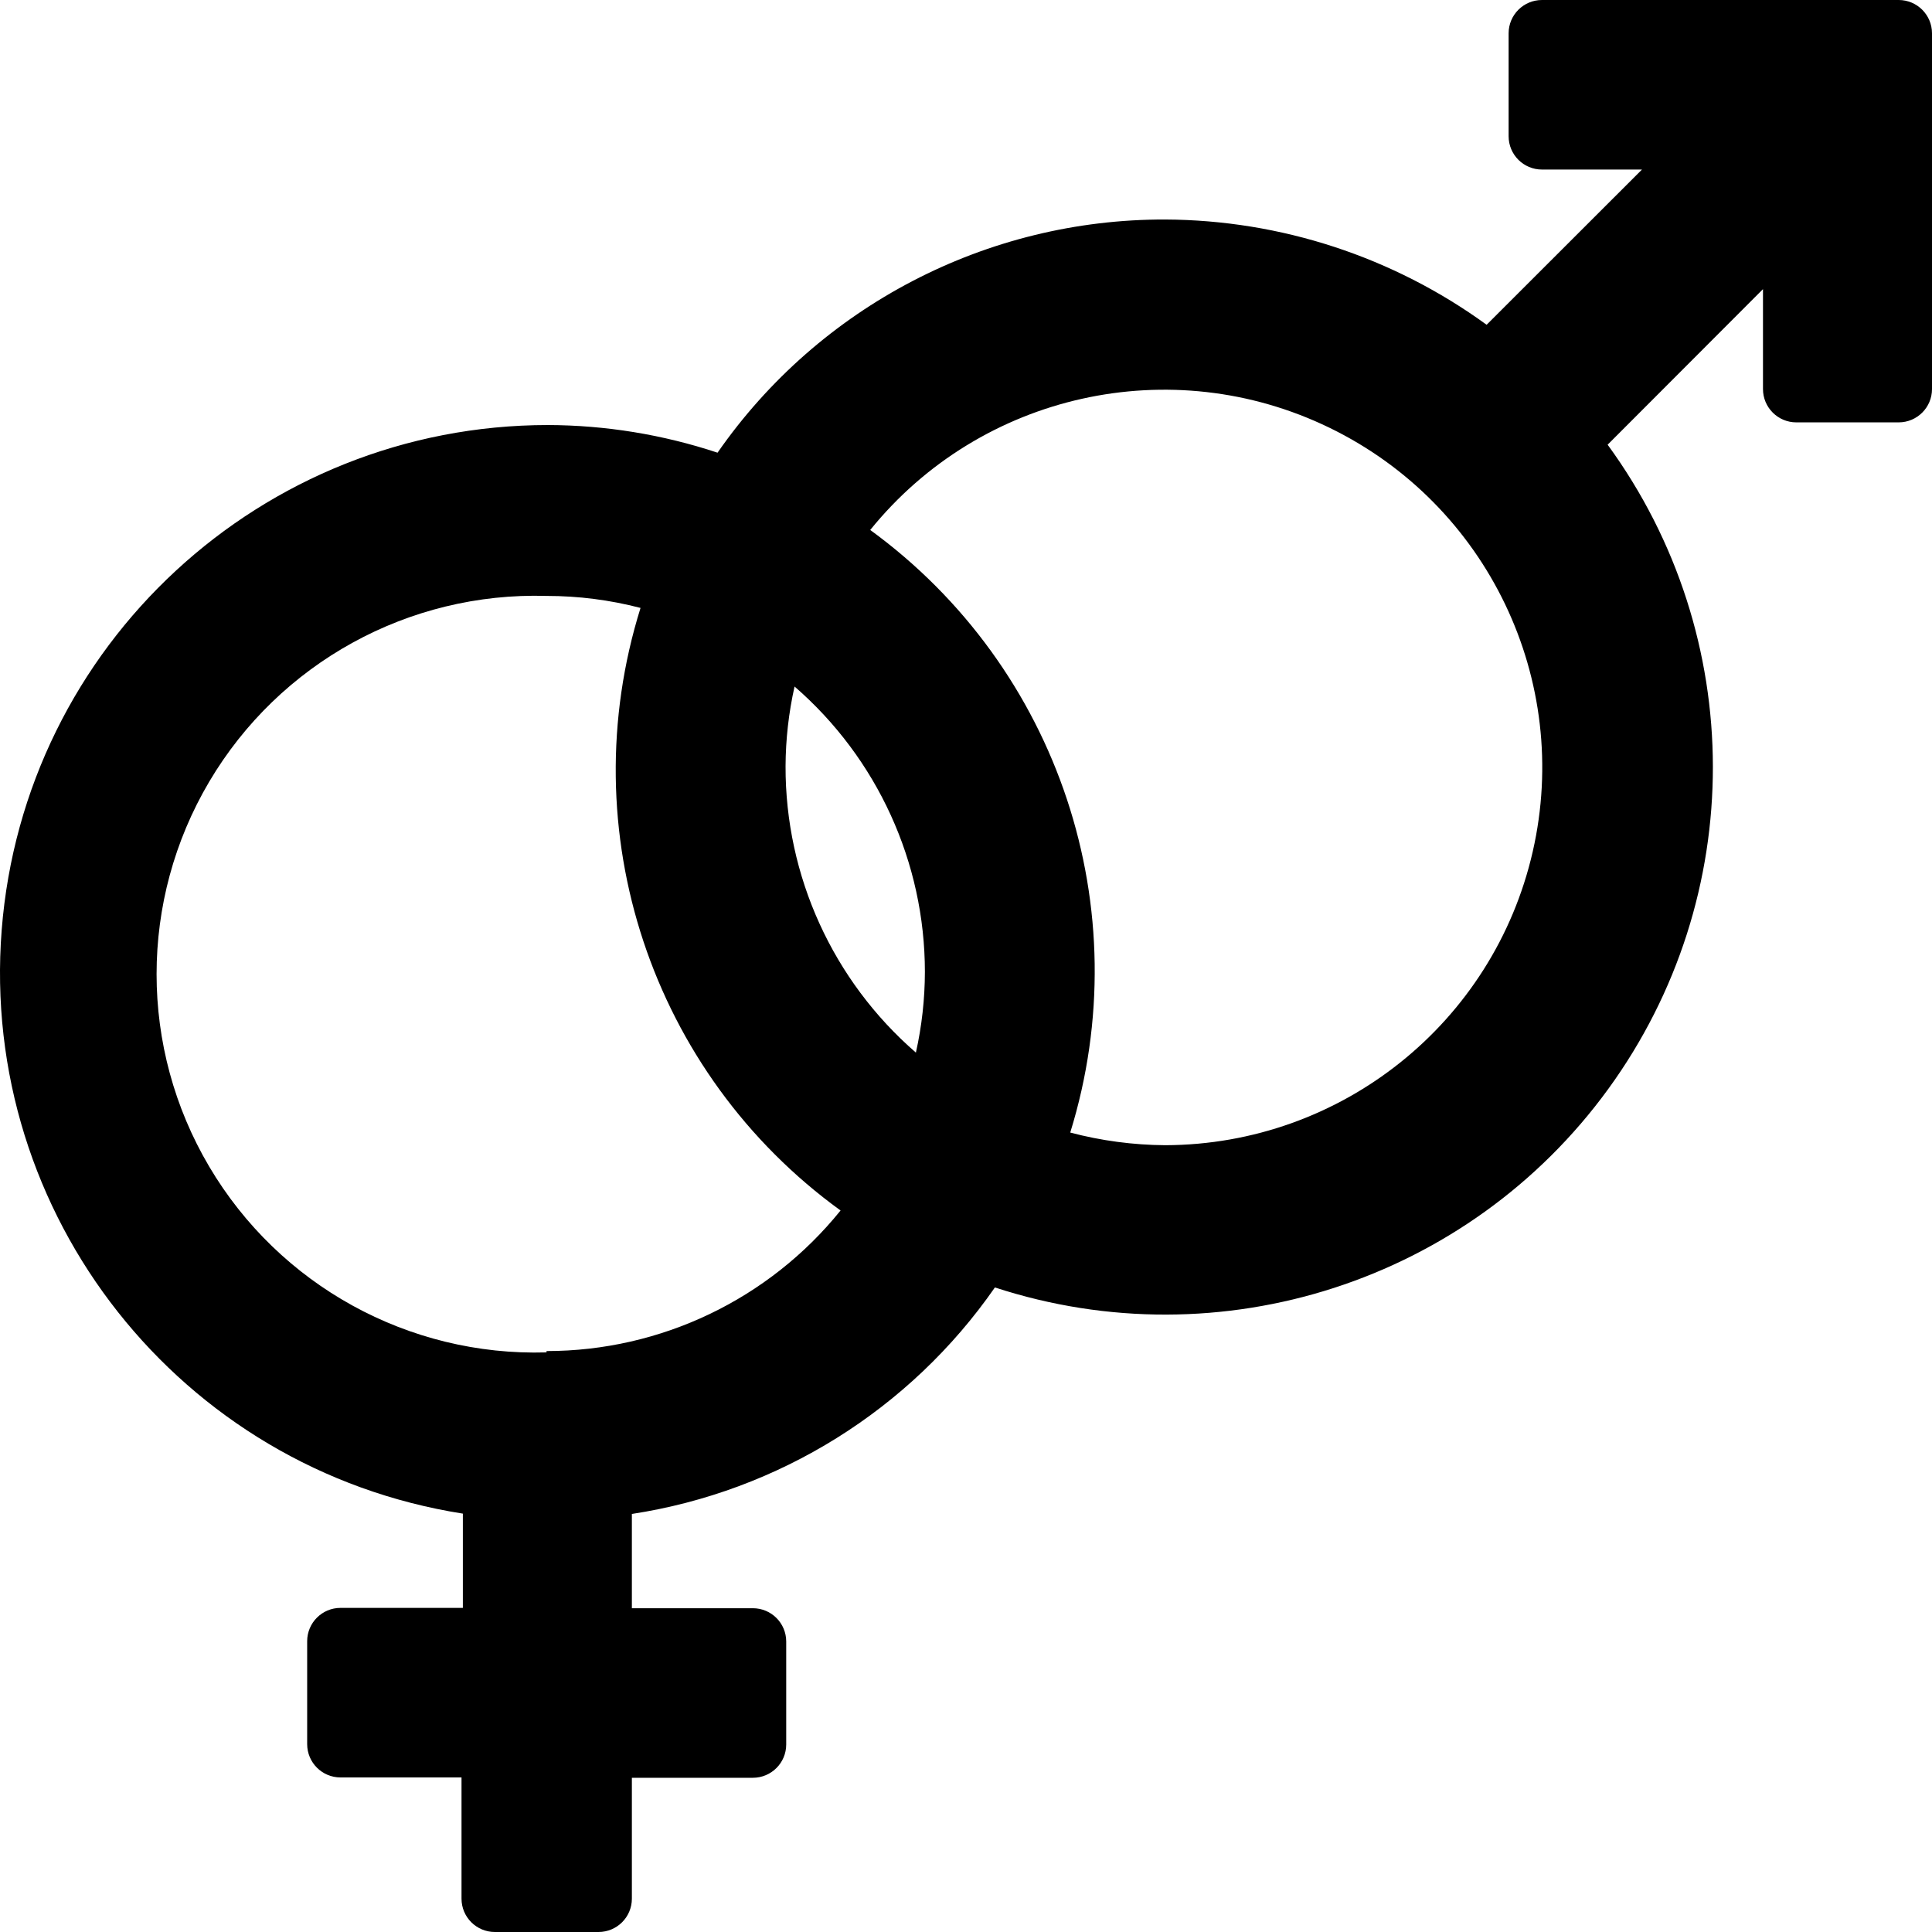 <svg xmlns="http://www.w3.org/2000/svg" width="178" height="178" viewBox="0 0 178 178">
  <path fill="currentColor" d="M174.929,0 L142.065,0 C140.368,0 138.993,1.374 138.993,3.069 L138.993,12.552 C138.993,14.247 140.368,15.621 142.065,15.621 L151.279,15.621 L136.966,29.922 C128.36,23.665 118.001,20.272 107.358,20.224 C90.911,20.181 75.493,28.211 66.109,41.707 C61.066,40.035 55.789,39.175 50.476,39.16 C24.12,39.17 2.205,59.434 0.155,85.689 C-1.895,111.944 16.608,135.359 42.644,139.454 L42.644,148.139 L31.372,148.139 C29.675,148.139 28.3,149.513 28.3,151.208 L28.3,160.691 C28.3,162.386 29.675,163.76 31.372,163.76 L42.521,163.76 L42.521,174.931 C42.521,176.626 43.896,178 45.592,178 L55.144,178 C56.84,178 58.216,176.626 58.216,174.931 L58.216,163.791 L69.365,163.791 C71.061,163.791 72.436,162.417 72.436,160.722 L72.436,151.239 C72.436,149.544 71.061,148.17 69.365,148.17 L58.216,148.17 L58.216,139.484 C71.758,137.407 83.851,129.862 91.663,118.616 C112.477,125.417 135.305,118.029 148.176,100.327 C161.047,82.624 161.022,58.647 148.115,40.971 L162.428,26.639 L162.428,35.846 C162.428,37.54 163.803,38.914 165.499,38.914 L174.929,38.914 C176.625,38.914 178,37.54 178,35.846 L178,3.069 C178,1.374 176.625,0 174.929,0 Z M84.384,96.979 C76.733,90.343 72.349,80.71 72.375,70.586 C72.387,68.119 72.665,65.66 73.204,63.251 C80.831,69.866 85.212,79.461 85.213,89.552 C85.207,92.051 84.929,94.541 84.384,96.979 L84.384,96.979 Z M50.353,124.6 C37.646,124.977 25.74,118.418 19.275,107.481 C12.81,96.544 12.81,82.96 19.275,72.022 C25.74,61.085 37.646,54.527 50.353,54.904 C53.275,54.902 56.186,55.274 59.014,56.009 C52.591,76.549 60.008,98.893 77.443,111.526 C70.837,119.715 60.878,124.476 50.353,124.477 L50.353,124.6 Z M107.358,105.511 C104.403,105.491 101.462,105.1 98.604,104.345 C104.968,83.805 97.563,61.496 80.176,48.827 C90.367,36.234 107.905,32.329 122.483,39.407 C137.061,46.486 144.826,62.678 141.213,78.466 C137.601,94.254 123.566,105.465 107.358,105.511 L107.358,105.511 Z"/>
</svg>
